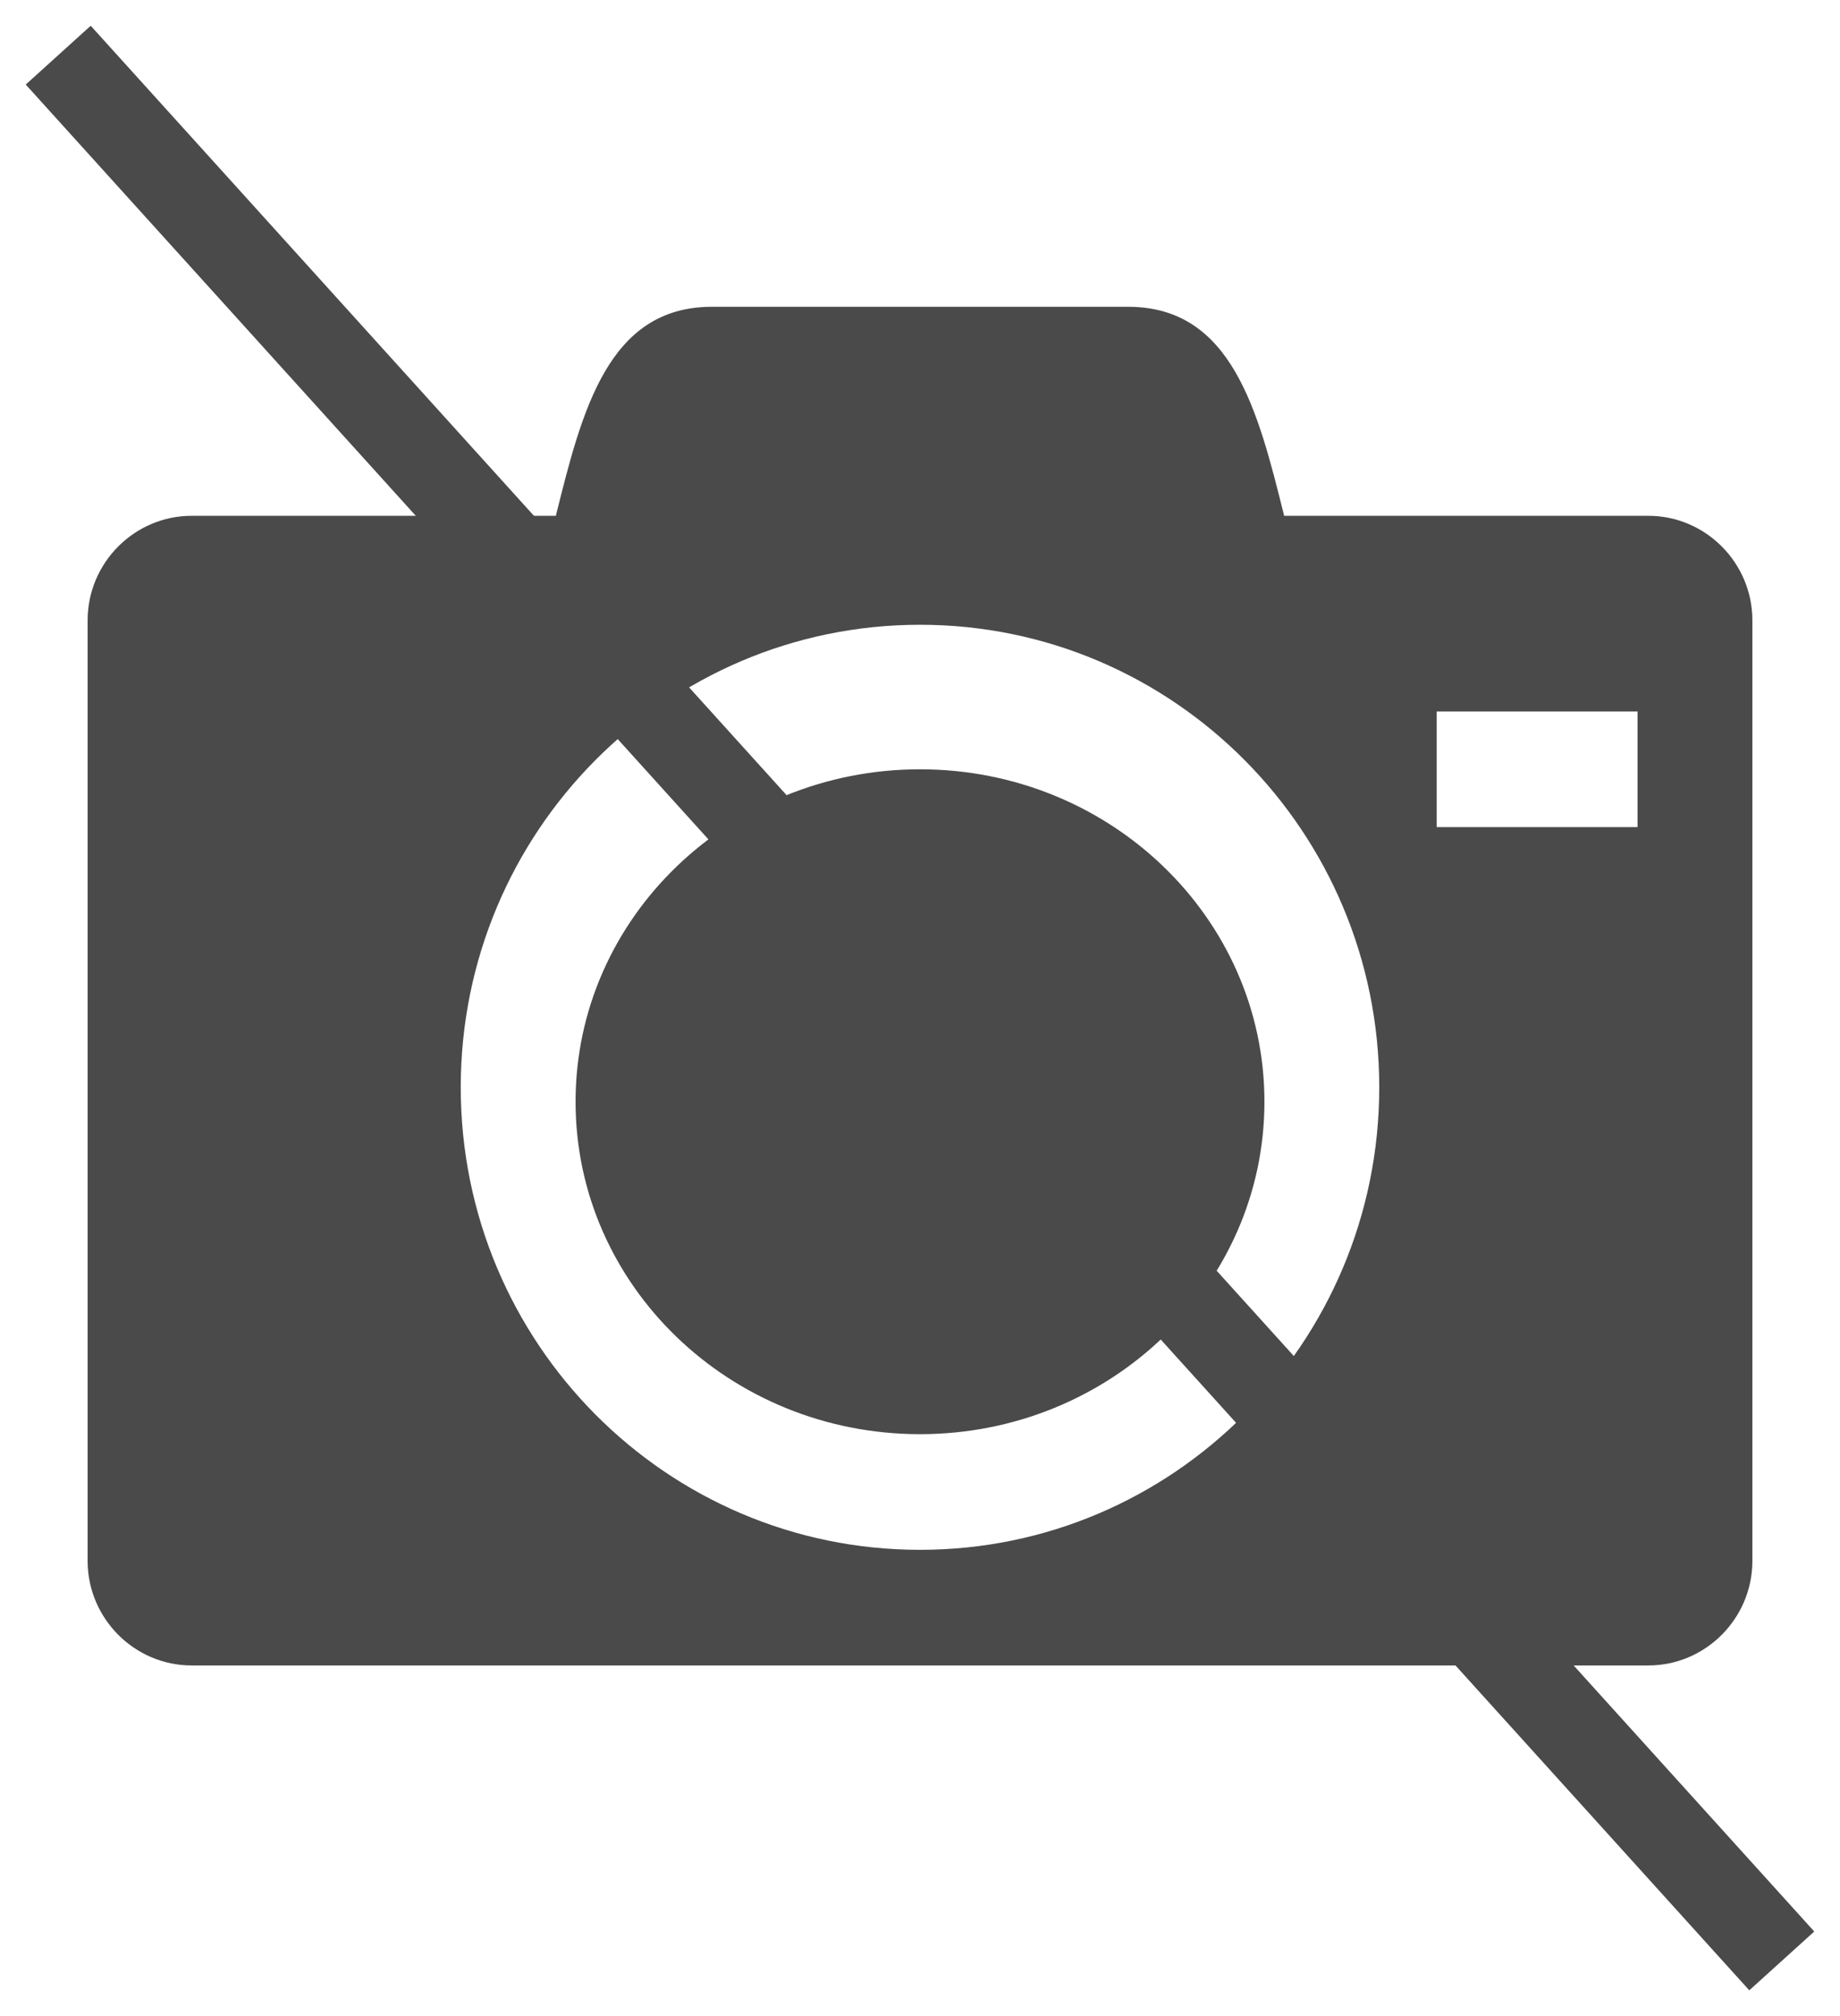 <svg class="image-not-found type_normal mw-50" viewBox="0 0 42 46" version="1.1" xmlns="http://www.w3.org/2000/svg" xmlns:xlink="http://www.w3.org/1999/xlink" focusable="false">
    <g stroke="none" stroke-width="1" fill="none" fill-rule="evenodd">
        <g transform="translate(-56, -1501)">
            <g transform="translate(29, 1464)">
                <g transform="translate(6, 0)">
                    <g transform="translate(23, 39)">
                        <g>
                            <g>
                                <path d="M11.138,23.138 C11.138,27.328 14.658,30.723 19,30.723 C23.342,30.723 26.862,27.328 26.862,23.138 C26.862,18.949 23.342,15.553 19,15.553 C14.658,15.553 11.138,18.949 11.138,23.138 Z M35.625,9.769 L27.312,9.769 C26.719,7.385 26.125,5 23.75,5 L14.25,5 C11.875,5 11.281,7.385 10.688,9.769 L2.375,9.769 C1.069,9.769 0,10.842 0,12.154 C0,19.082 0,24.279 0,27.743 C0,29.048 0,31.005 0,33.615 C0,34.927 1.069,36 2.375,36 C3.246,36 14.329,36 35.625,36 C36.931,36 38,34.927 38,33.615 L38,12.154 C38,10.842 36.931,9.769 35.625,9.769 Z M19,33.362 C13.211,33.362 8.517,28.637 8.517,22.809 C8.517,16.98 13.211,12.255 19,12.255 C24.789,12.255 29.483,16.98 29.483,22.809 C29.483,28.637 24.789,33.362 19,33.362 Z M35.379,16.872 L30.793,16.872 L30.793,14.234 L35.379,14.234 L35.379,16.872 Z" fill="#4A4A4A" fill-rule="nonzero"></path>
                                <path d="M0,0 C7.697,8.507 14.485,16.01 20.364,22.507 C26.242,29.005 32.121,35.502 38,42" stroke="#4A4A4A" stroke-width="2" stroke-linecap="square"></path>
                            </g>
                        </g>
                    </g>
                </g>
            </g>
        </g>
    </g>
</svg>